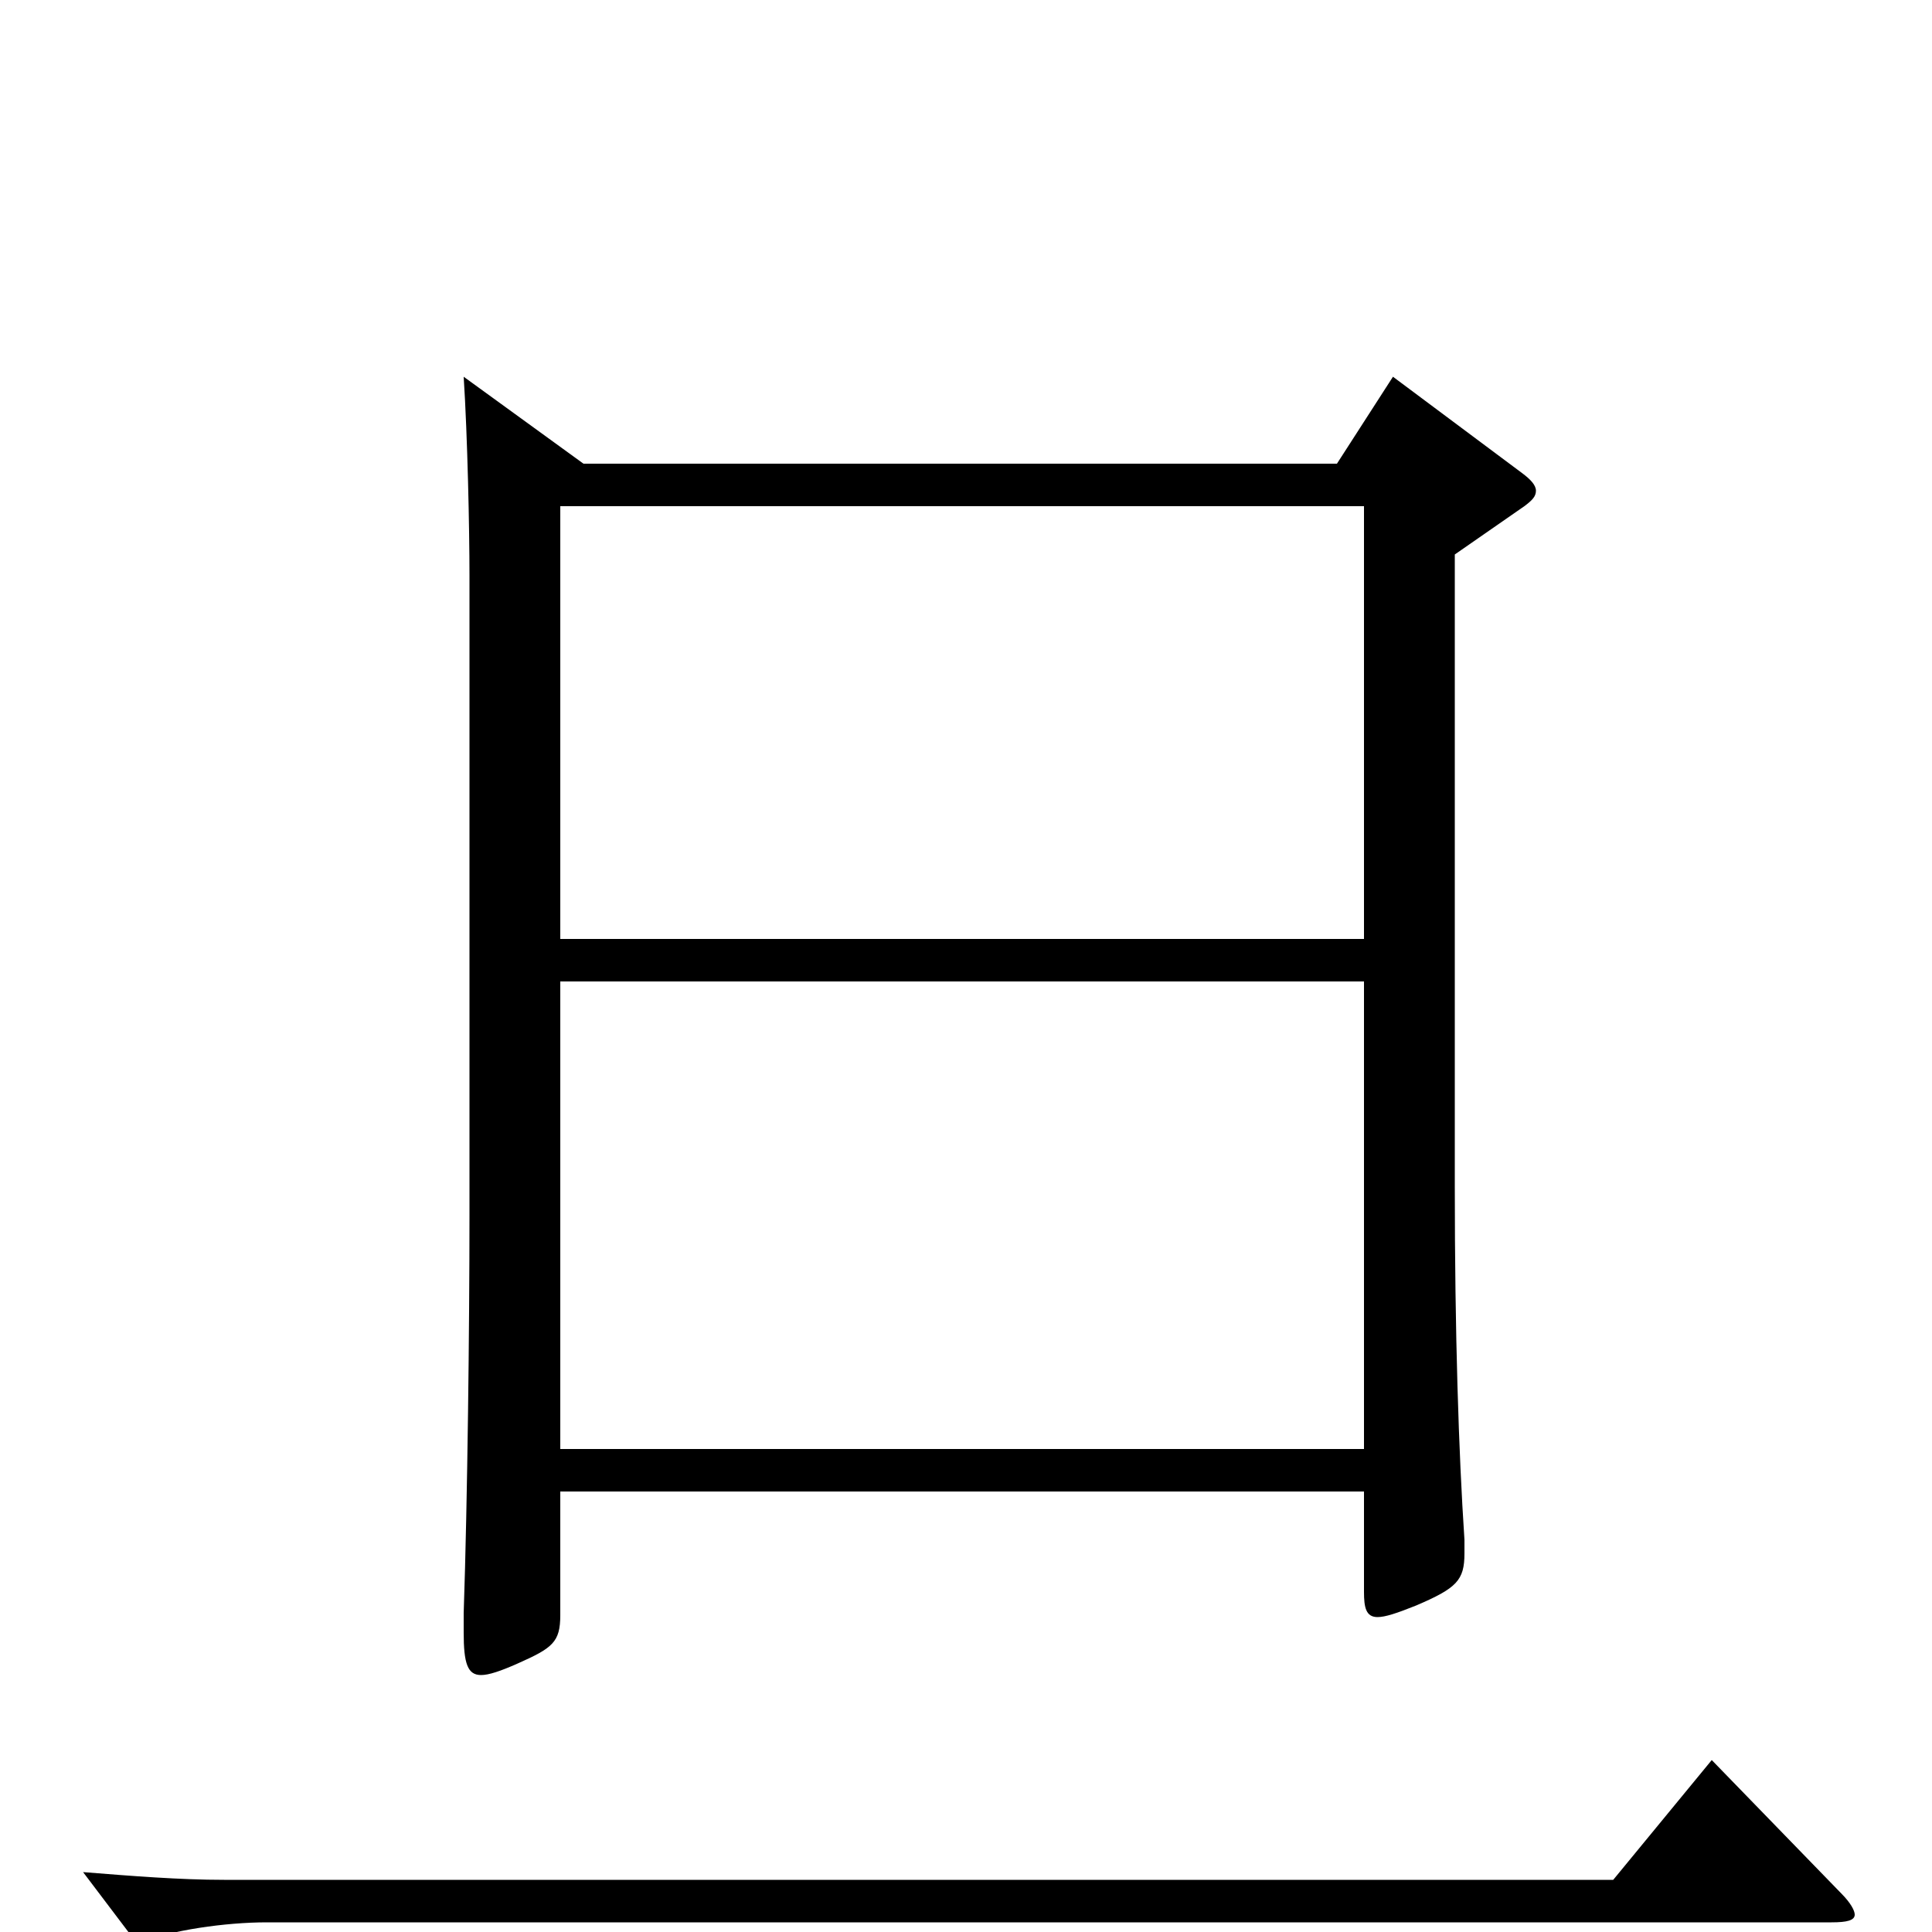 <svg xmlns="http://www.w3.org/2000/svg" viewBox="0 -1000 1000 1000">
	<path fill="#000000" d="M721 -805L692 -760H302L240 -805C242 -774 243 -726 243 -702V-371C243 -314 242 -224 240 -165V-155C240 -139 242 -133 249 -133C253 -133 259 -135 268 -139C286 -147 290 -150 290 -164V-228H706V-176C706 -168 707 -163 713 -163C717 -163 723 -165 733 -169C754 -178 758 -182 758 -196V-203C755 -248 753 -310 753 -386V-713L789 -738C793 -741 795 -743 795 -746C795 -749 792 -752 788 -755ZM290 -514V-738H706V-514ZM290 -250V-492H706V-250ZM886 -89L835 -27H116C93 -27 68 -29 43 -31L71 6C88 -1 117 -5 138 -5H948C956 -5 960 -6 960 -9C960 -11 958 -15 953 -20Z"/>
</svg>